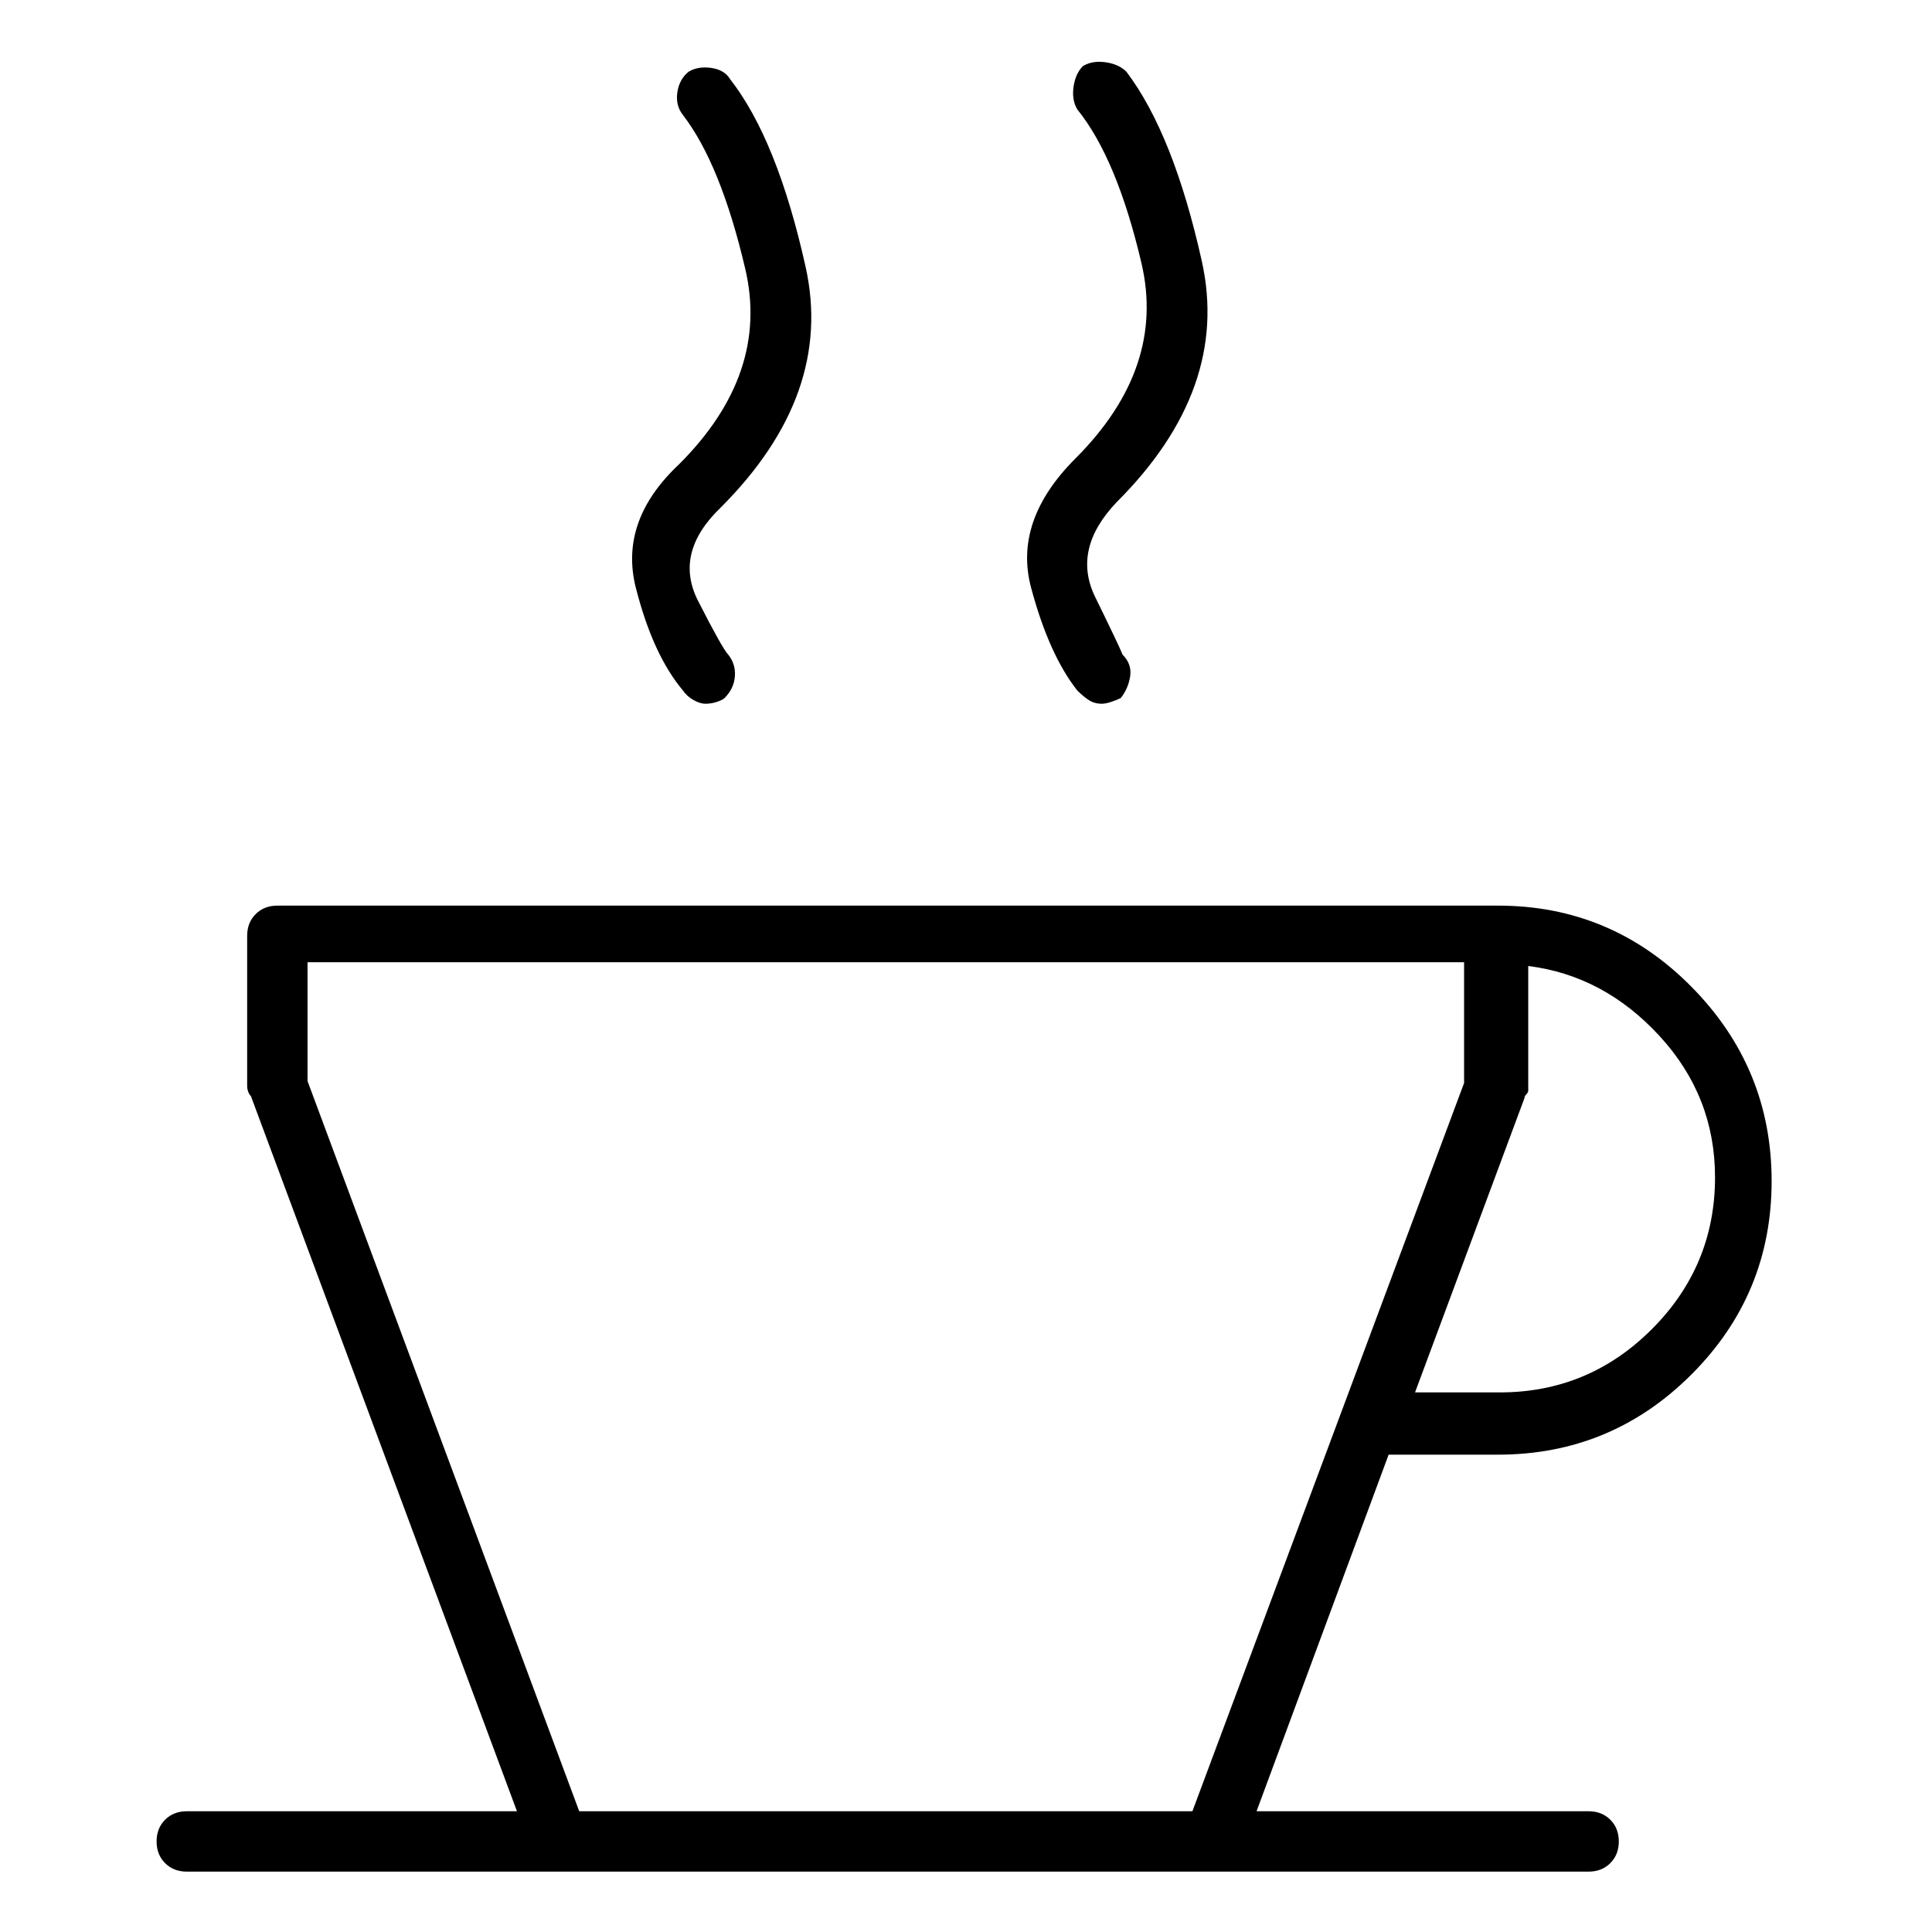 <svg viewBox="0 0 1024 1024" xmlns="http://www.w3.org/2000/svg">
  <path transform="scale(1, -1) translate(0, -960)" fill="currentColor" d="M794 189q60 0 102.5 42.5t42.5 102.5t-42.5 103t-102.5 43h-647q-7 0 -11.5 -4.5t-4.5 -11.5v-80q0 -1 0.5 -2.5t1.5 -2.5l141 -379h-175q-7 0 -11.5 -4.5t-4.5 -11.5t4.5 -11.5t11.5 -4.5h743q7 0 11.5 4.5t4.5 11.5t-4.5 11.5t-11.5 4.5h-176l70 189h58zM909 336 q0 -47 -33.5 -80.5t-80.5 -33.5h-45l58 156q0 1 1 2t1 2v66q40 -5 69.5 -37t29.5 -75v0zM307 0l-144 387v63h613v-64l-144 -386h-325zM362 594q2 -3 5.5 -5t6.5 -2t6 1t4 2q5 5 5.5 11.5t-3.5 11.5q-3 3 -16 28.5t12 49.5q60 60 45 127.5t-40 99.5q-3 5 -10 6t-12 -2 q-5 -4 -6 -11t3 -12q20 -26 33 -81.5t-35 -103.5q-32 -30 -23 -65.5t25 -54.5v0zM571 594q3 -3 6 -5t7 -2q2 0 5 1t5 2q4 5 5 11.5t-4 11.5q-2 5 -14.5 30.5t11.5 50.5q60 60 45 127.5t-40 100.5q-4 4 -11 5t-12 -2q-4 -4 -5 -11t2 -12q21 -26 34 -81.5t-35 -103.5 q-33 -33 -23.5 -68.5t24.5 -54.5v0z" />
</svg>